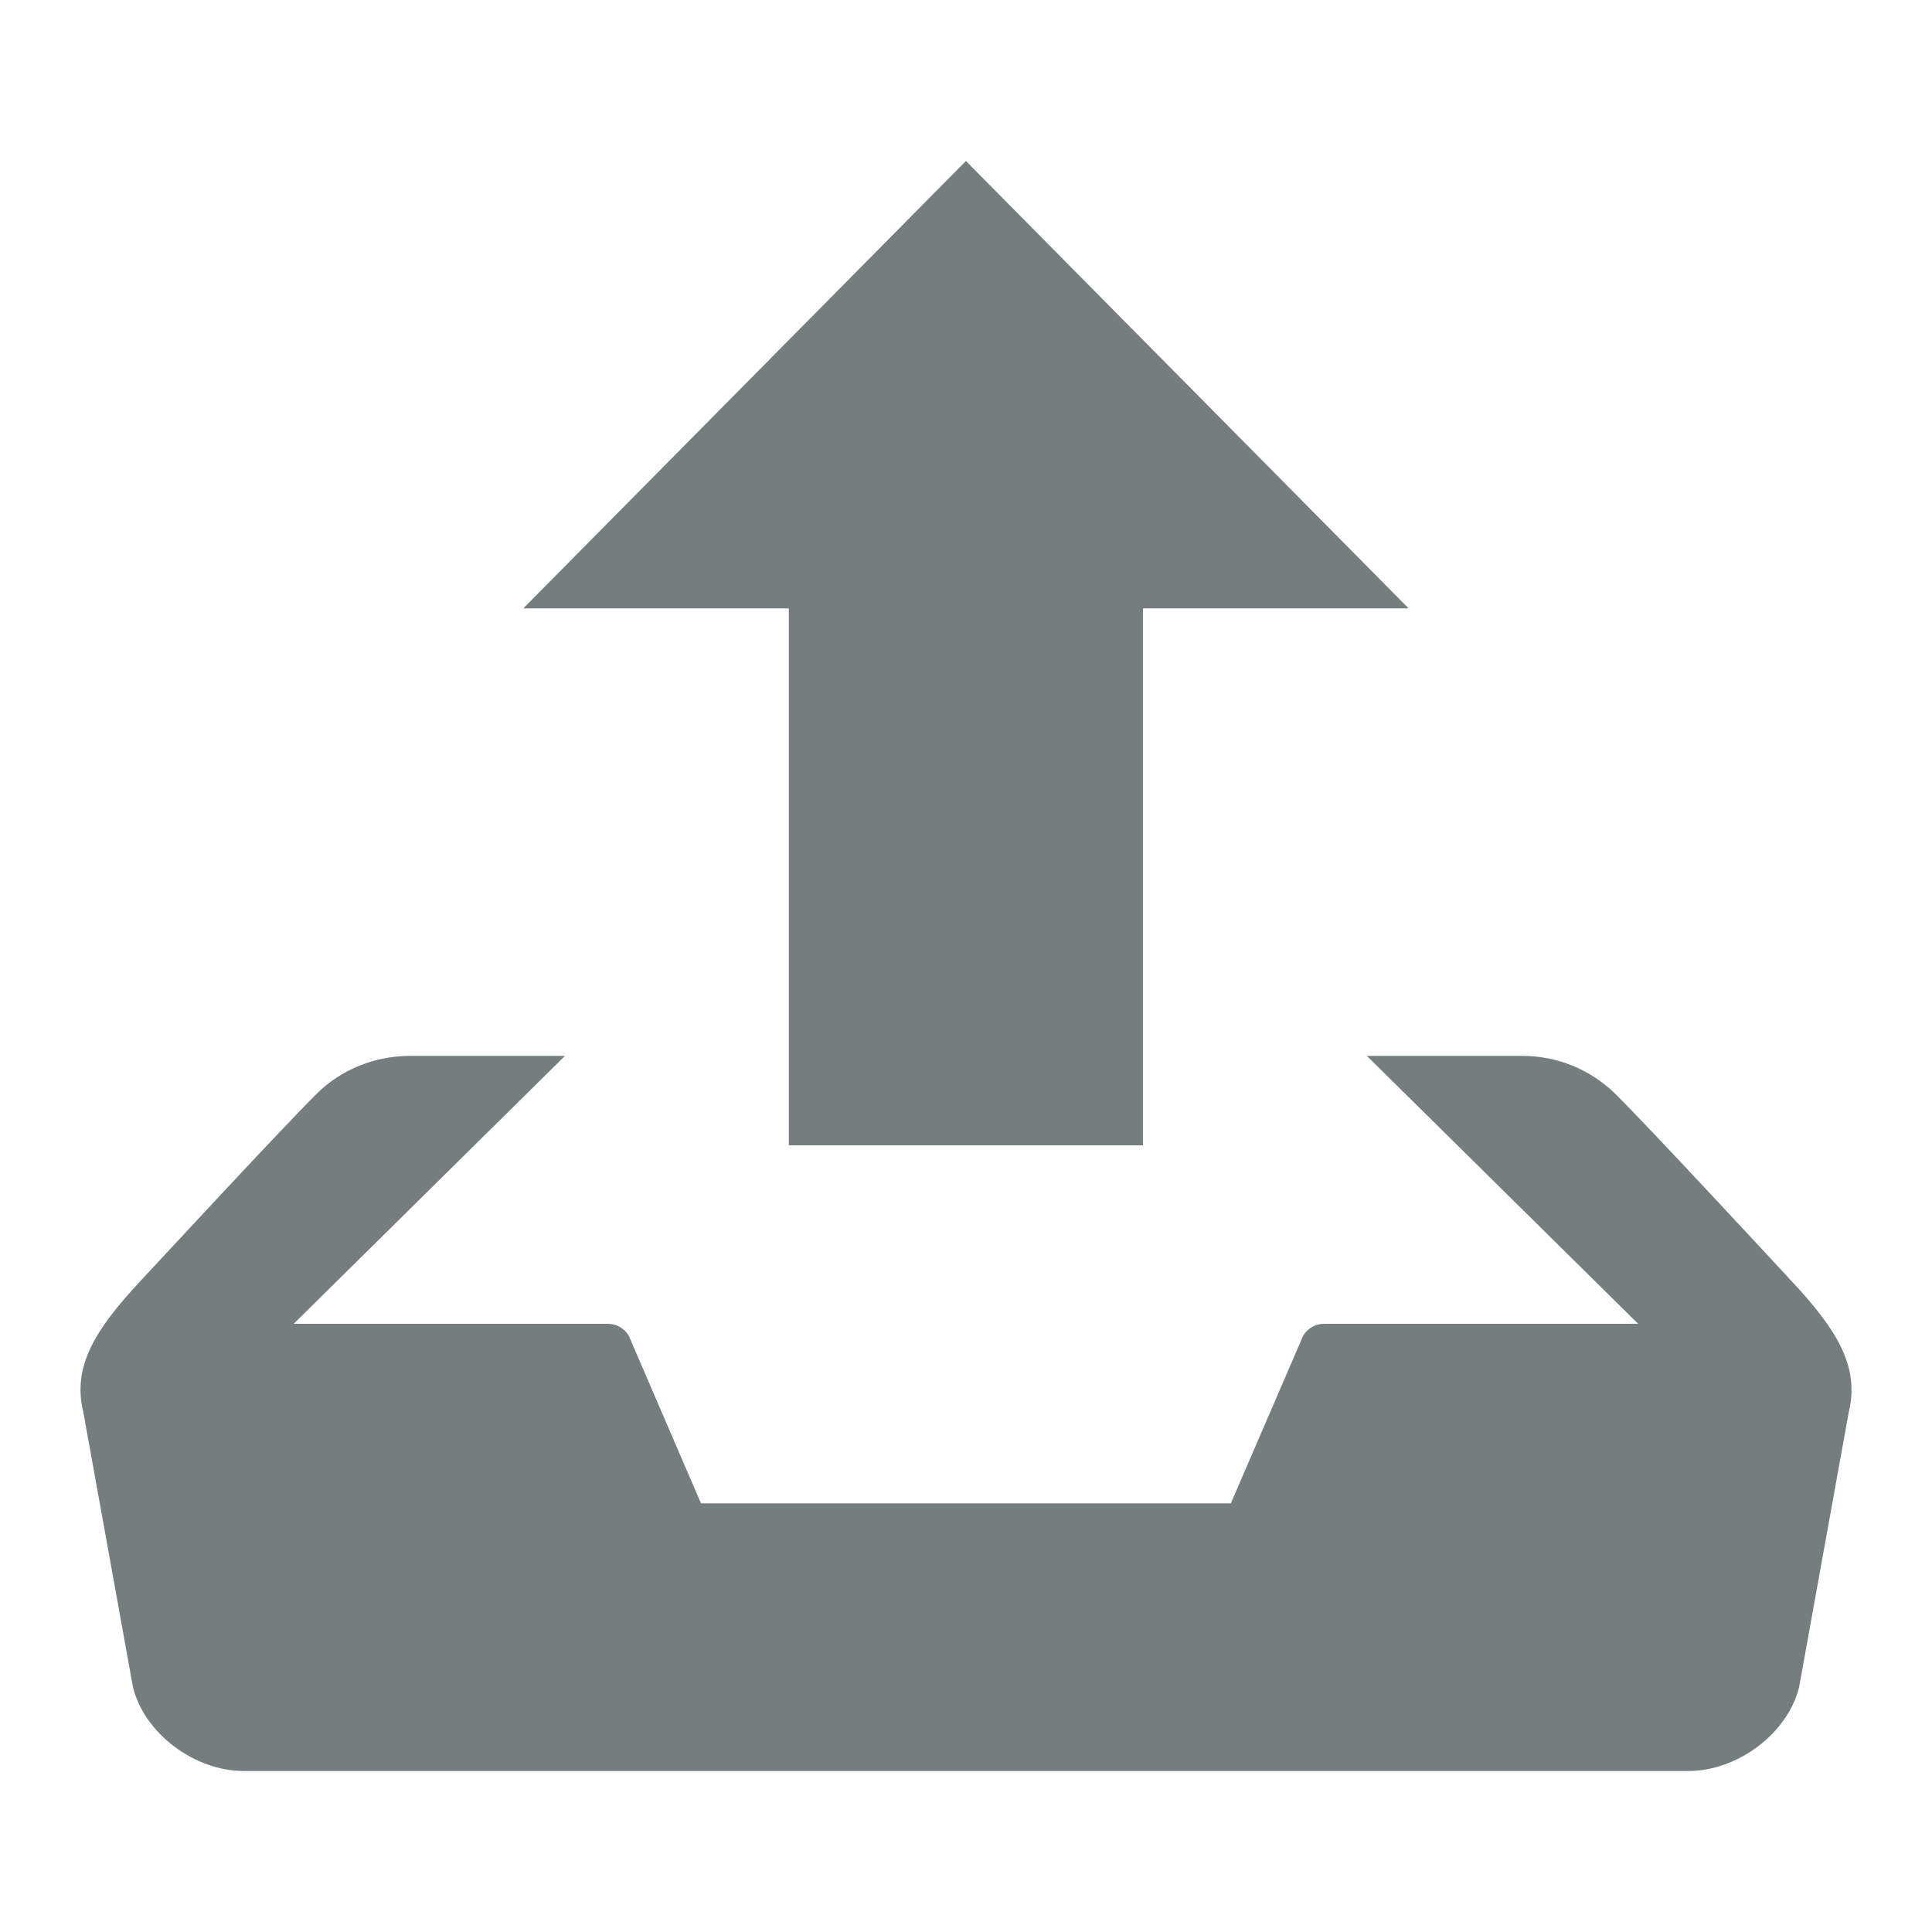 <svg width="24" height="24" viewBox="0 0 24 24" fill="none" xmlns="http://www.w3.org/2000/svg">
<path d="M9.799 14.228H14.199V7.558H17.499L11.999 2L6.5 7.558H9.799V14.228ZM22.271 15.931C22.04 15.682 20.499 14.016 20.059 13.581C19.75 13.283 19.34 13.116 18.913 13.117H16.98L20.35 16.445H16.452C16.399 16.444 16.347 16.457 16.3 16.483C16.254 16.509 16.215 16.547 16.188 16.593L15.29 18.675H8.708L7.811 16.593C7.783 16.547 7.744 16.509 7.698 16.483C7.652 16.457 7.6 16.444 7.547 16.445H3.648L7.018 13.117H5.086C4.649 13.117 4.232 13.293 3.94 13.581C3.5 14.017 1.959 15.684 1.728 15.931C1.19 16.511 0.894 16.972 1.035 17.542L1.652 20.959C1.793 21.531 2.412 22 3.029 22H20.972C21.589 22 22.208 21.531 22.349 20.959L22.966 17.542C23.105 16.972 22.81 16.511 22.271 15.931V15.931Z" fill="#757E7F"/>
</svg>
